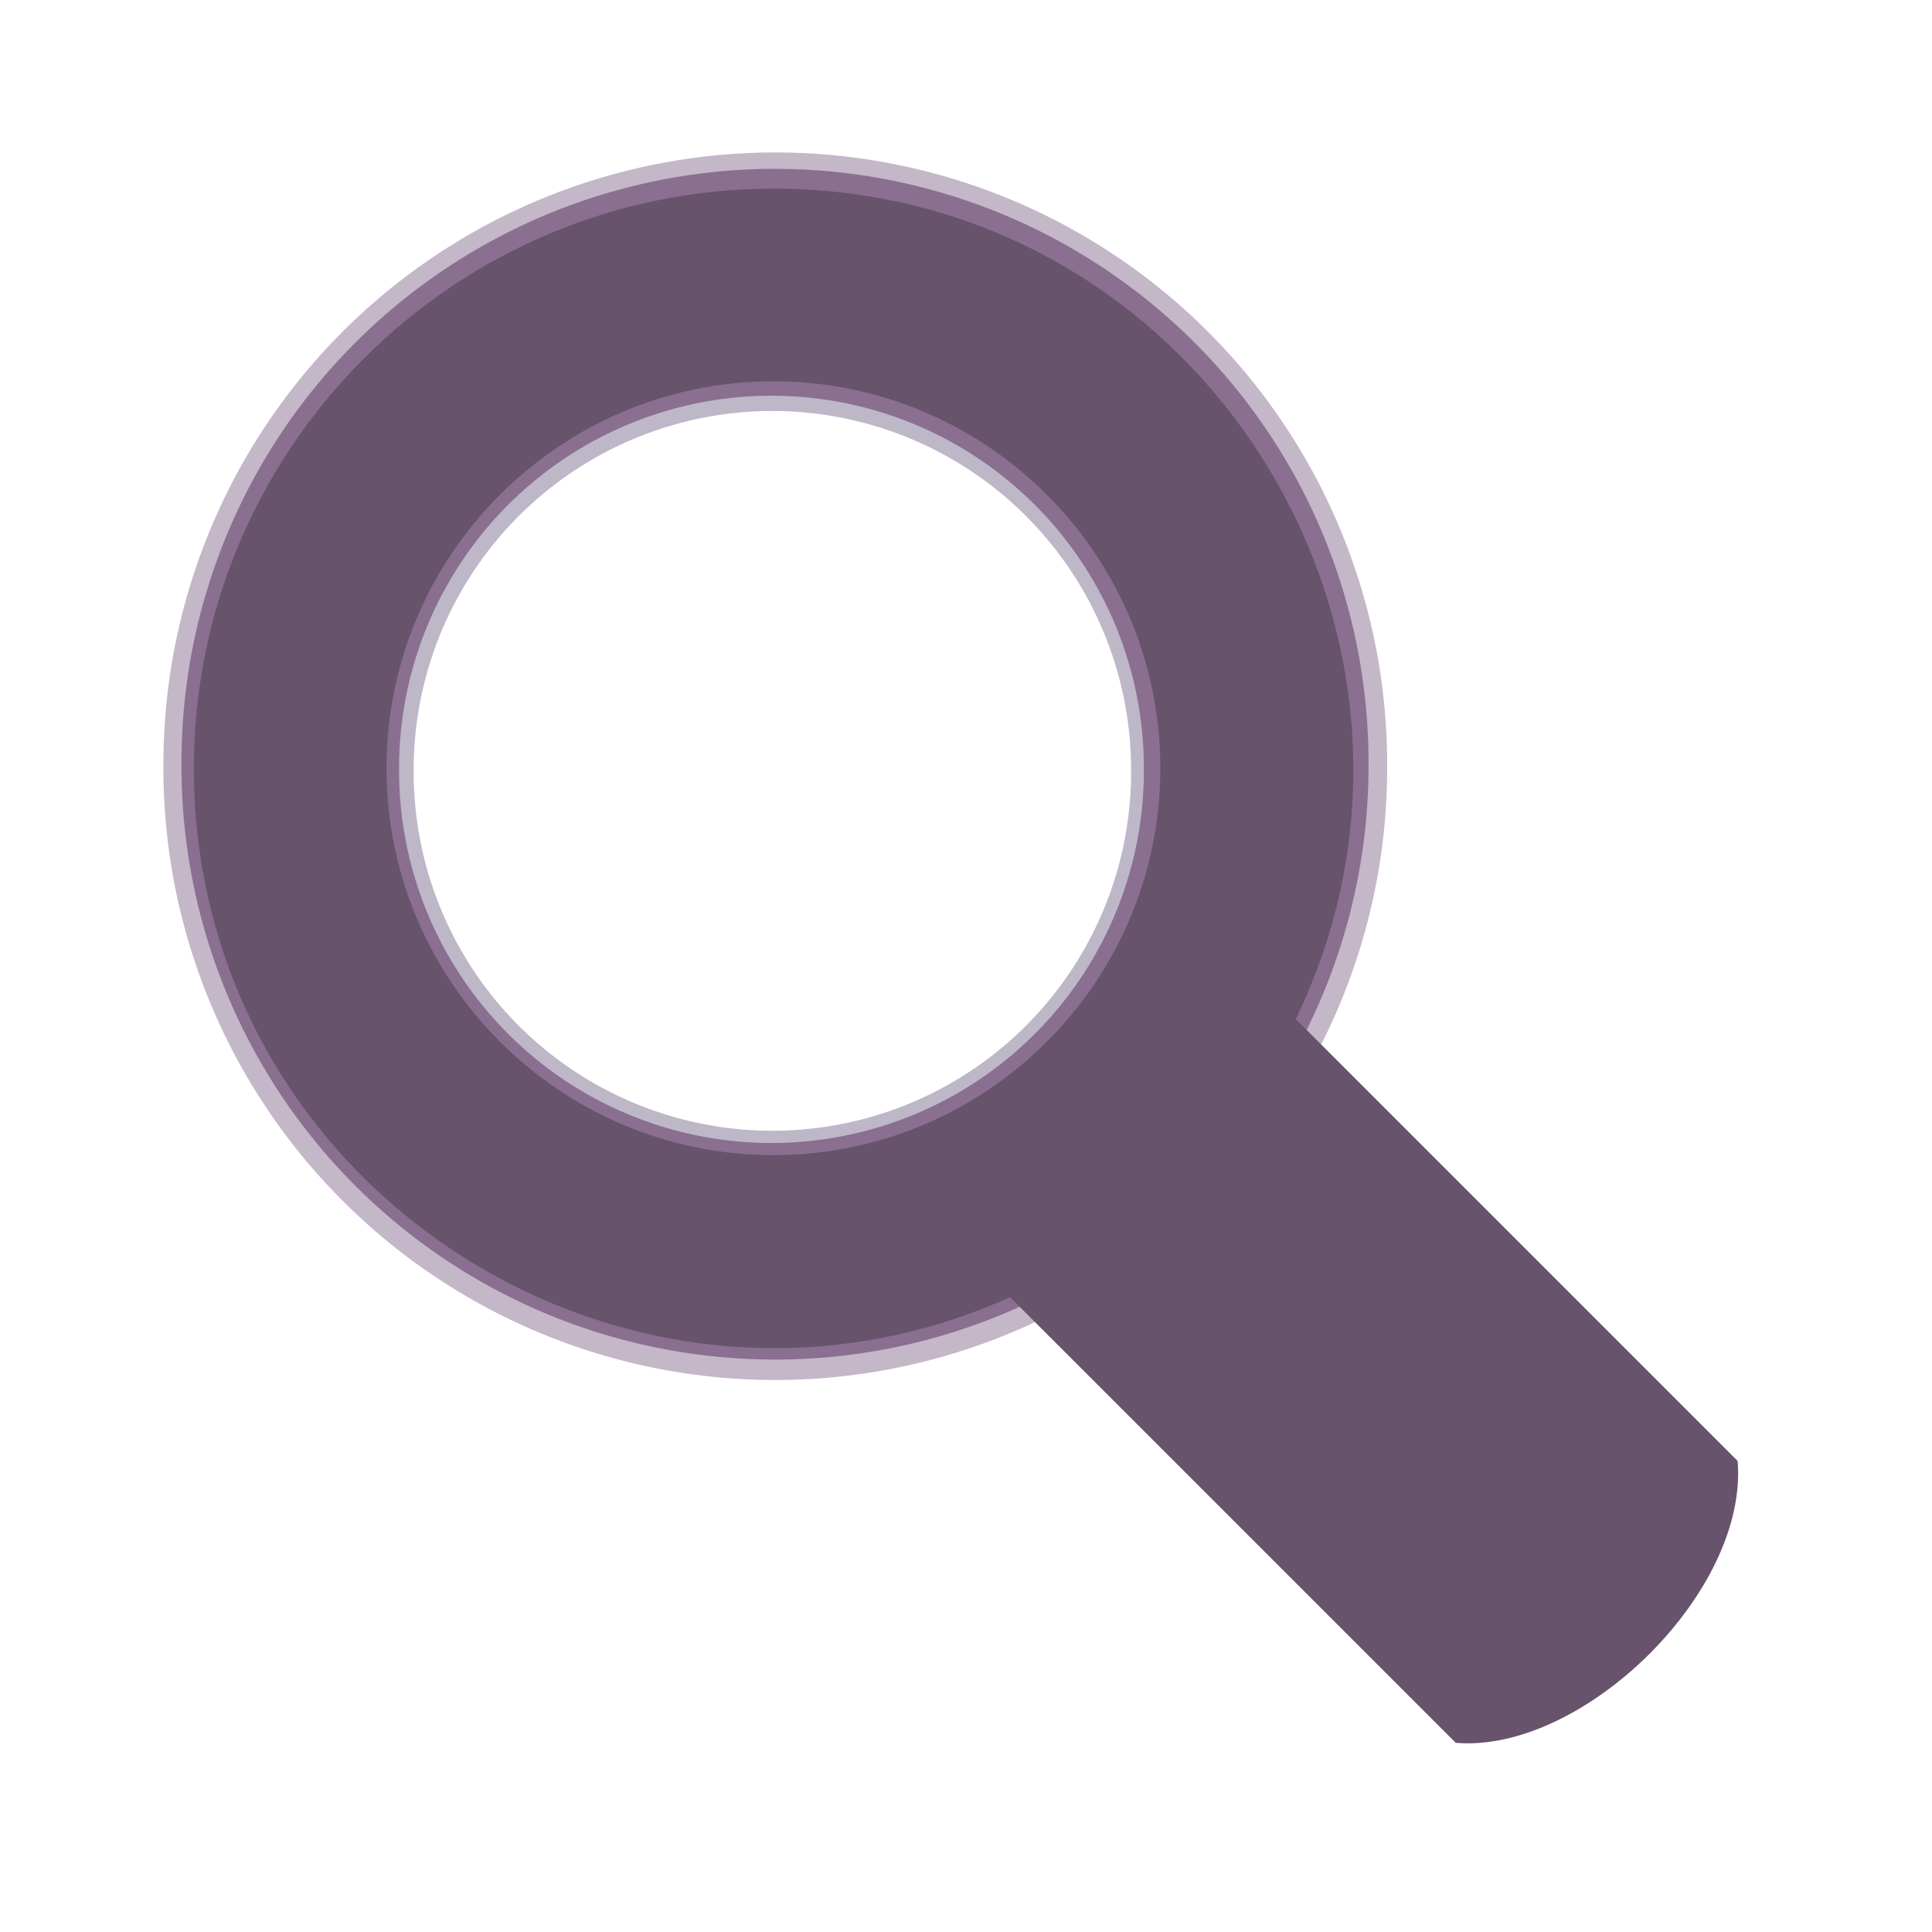 <?xml version="1.0" encoding="UTF-8" standalone="no"?>
<!-- The icon can be used freely in both personal and commercial projects with no attribution required, but always appreciated. 
You may NOT sub-license, resell, rent, redistribute or otherwise transfer the icon without express written permission from iconmonstr.com -->

<svg
   xmlns:dc="http://purl.org/dc/elements/1.1/"
   xmlns:cc="http://creativecommons.org/ns#"
   xmlns:rdf="http://www.w3.org/1999/02/22-rdf-syntax-ns#"
   xmlns:svg="http://www.w3.org/2000/svg"
   xmlns="http://www.w3.org/2000/svg"
   xmlns:sodipodi="http://sodipodi.sourceforge.net/DTD/sodipodi-0.dtd"
   xmlns:inkscape="http://www.inkscape.org/namespaces/inkscape"
   version="1.1"
   x="0px"
   y="0px"
   width="512px"
   height="512px"
   viewBox="0 0 512 512"
   enable-background="new 0 0 512 512"
   xml:space="preserve"
   id="svg2"
   inkscape:version="0.48.4 r9939"
   sodipodi:docname="search.svg"><defs
     id="defs7"><linearGradient
       id="linearGradient3766"><stop
         style="stop-color:#333333;stop-opacity:0.801;"
         offset="0"
         id="stop3768" /><stop
         id="stop3776"
         offset="0.542"
         style="stop-color:#333333;stop-opacity:0.498;" /><stop
         style="stop-color:#333333;stop-opacity:0;"
         offset="1"
         id="stop3770" /></linearGradient></defs><sodipodi:namedview
     pagecolor="#ffffff"
     bordercolor="#666666"
     borderopacity="1"
     objecttolerance="10"
     gridtolerance="10"
     guidetolerance="10"
     inkscape:pageopacity="0"
     inkscape:pageshadow="2"
     inkscape:window-width="894"
     inkscape:window-height="796"
     id="namedview5"
     showgrid="false"
     inkscape:zoom="1.84375"
     inkscape:cx="250.71259"
     inkscape:cy="164.20318"
     inkscape:window-x="0"
     inkscape:window-y="0"
     inkscape:window-maximized="0"
     inkscape:current-layer="svg2" /><path
     transform="matrix(0.995,0,0,0.995,-31.956,-17.781)"
     d="m 336.271,223.186 a 98.441,98.441 0 1 1 -196.881,0 98.441,98.441 0 1 1 196.881,0 z"
     sodipodi:ry="98.440681"
     sodipodi:rx="98.440681"
     sodipodi:cy="223.18645"
     sodipodi:cx="237.83051"
     id="path3778"
     style="fill:none;stroke:#beb7c8;stroke-width:5.81;stroke-linecap:butt;stroke-linejoin:miter;stroke-opacity:1"
     sodipodi:type="arc" /><path
     sodipodi:type="arc"
     style="fill:none;stroke:#8a6f91;stroke-width:5.81;stroke-linecap:butt;stroke-linejoin:miter;stroke-opacity:1"
     id="path2986"
     sodipodi:cx="237.83051"
     sodipodi:cy="223.18645"
     sodipodi:rx="98.440681"
     sodipodi:ry="98.440681"
     d="m 336.271,223.186 a 98.441,98.441 0 1 1 -196.881,0 98.441,98.441 0 1 1 196.881,0 z"
     transform="matrix(1.033,0,0,1.033,-41.229,-26.664)" /><path
     sodipodi:type="arc"
     style="fill:none;stroke:#c4b7c8;stroke-width:5.81;stroke-linecap:butt;stroke-linejoin:miter;stroke-opacity:1"
     id="path3784"
     sodipodi:cx="237.83051"
     sodipodi:cy="223.18645"
     sodipodi:rx="98.440681"
     sodipodi:ry="98.440681"
     d="m 336.271,223.186 a 98.441,98.441 0 1 1 -196.881,0 98.441,98.441 0 1 1 196.881,0 z"
     transform="matrix(1.6,0,0,1.6,-175.071,-154.04)" /><path
     transform="matrix(1.552,0,0,1.552,-163.733,-143.862)"
     d="m 336.271,223.186 a 98.441,98.441 0 1 1 -196.881,0 98.441,98.441 0 1 1 196.881,0 z"
     sodipodi:ry="98.440681"
     sodipodi:rx="98.440681"
     sodipodi:cy="223.18645"
     sodipodi:cx="237.83051"
     id="path3786"
     style="fill:none;stroke:#8a6f91;stroke-width:5.81;stroke-linecap:butt;stroke-linejoin:miter;stroke-opacity:1"
     sodipodi:type="arc" /><path
     id="magnifier-5-icon"
     d="M 460.488,387.166 343.398,270.076 C 392.051,169.175 318.504,50 204.959,50 120.273,50 51.375,118.898 51.375,203.585 c 0,111.723 115.703,185.375 216.308,140.187 l 118.1,118.097 c 33.59,2.803 77.604,-39.947 74.705,-74.703 z m -255.529,-81.04 c -56.537,0 -102.535,-45.999 -102.535,-102.541 0,-56.539 45.998,-102.538 102.535,-102.538 56.541,0 102.541,45.999 102.541,102.538 0,56.542 -46,102.541 -102.541,102.541 z"
     style="fill:#67536c"
     inkscape:connector-curvature="0" /></svg>